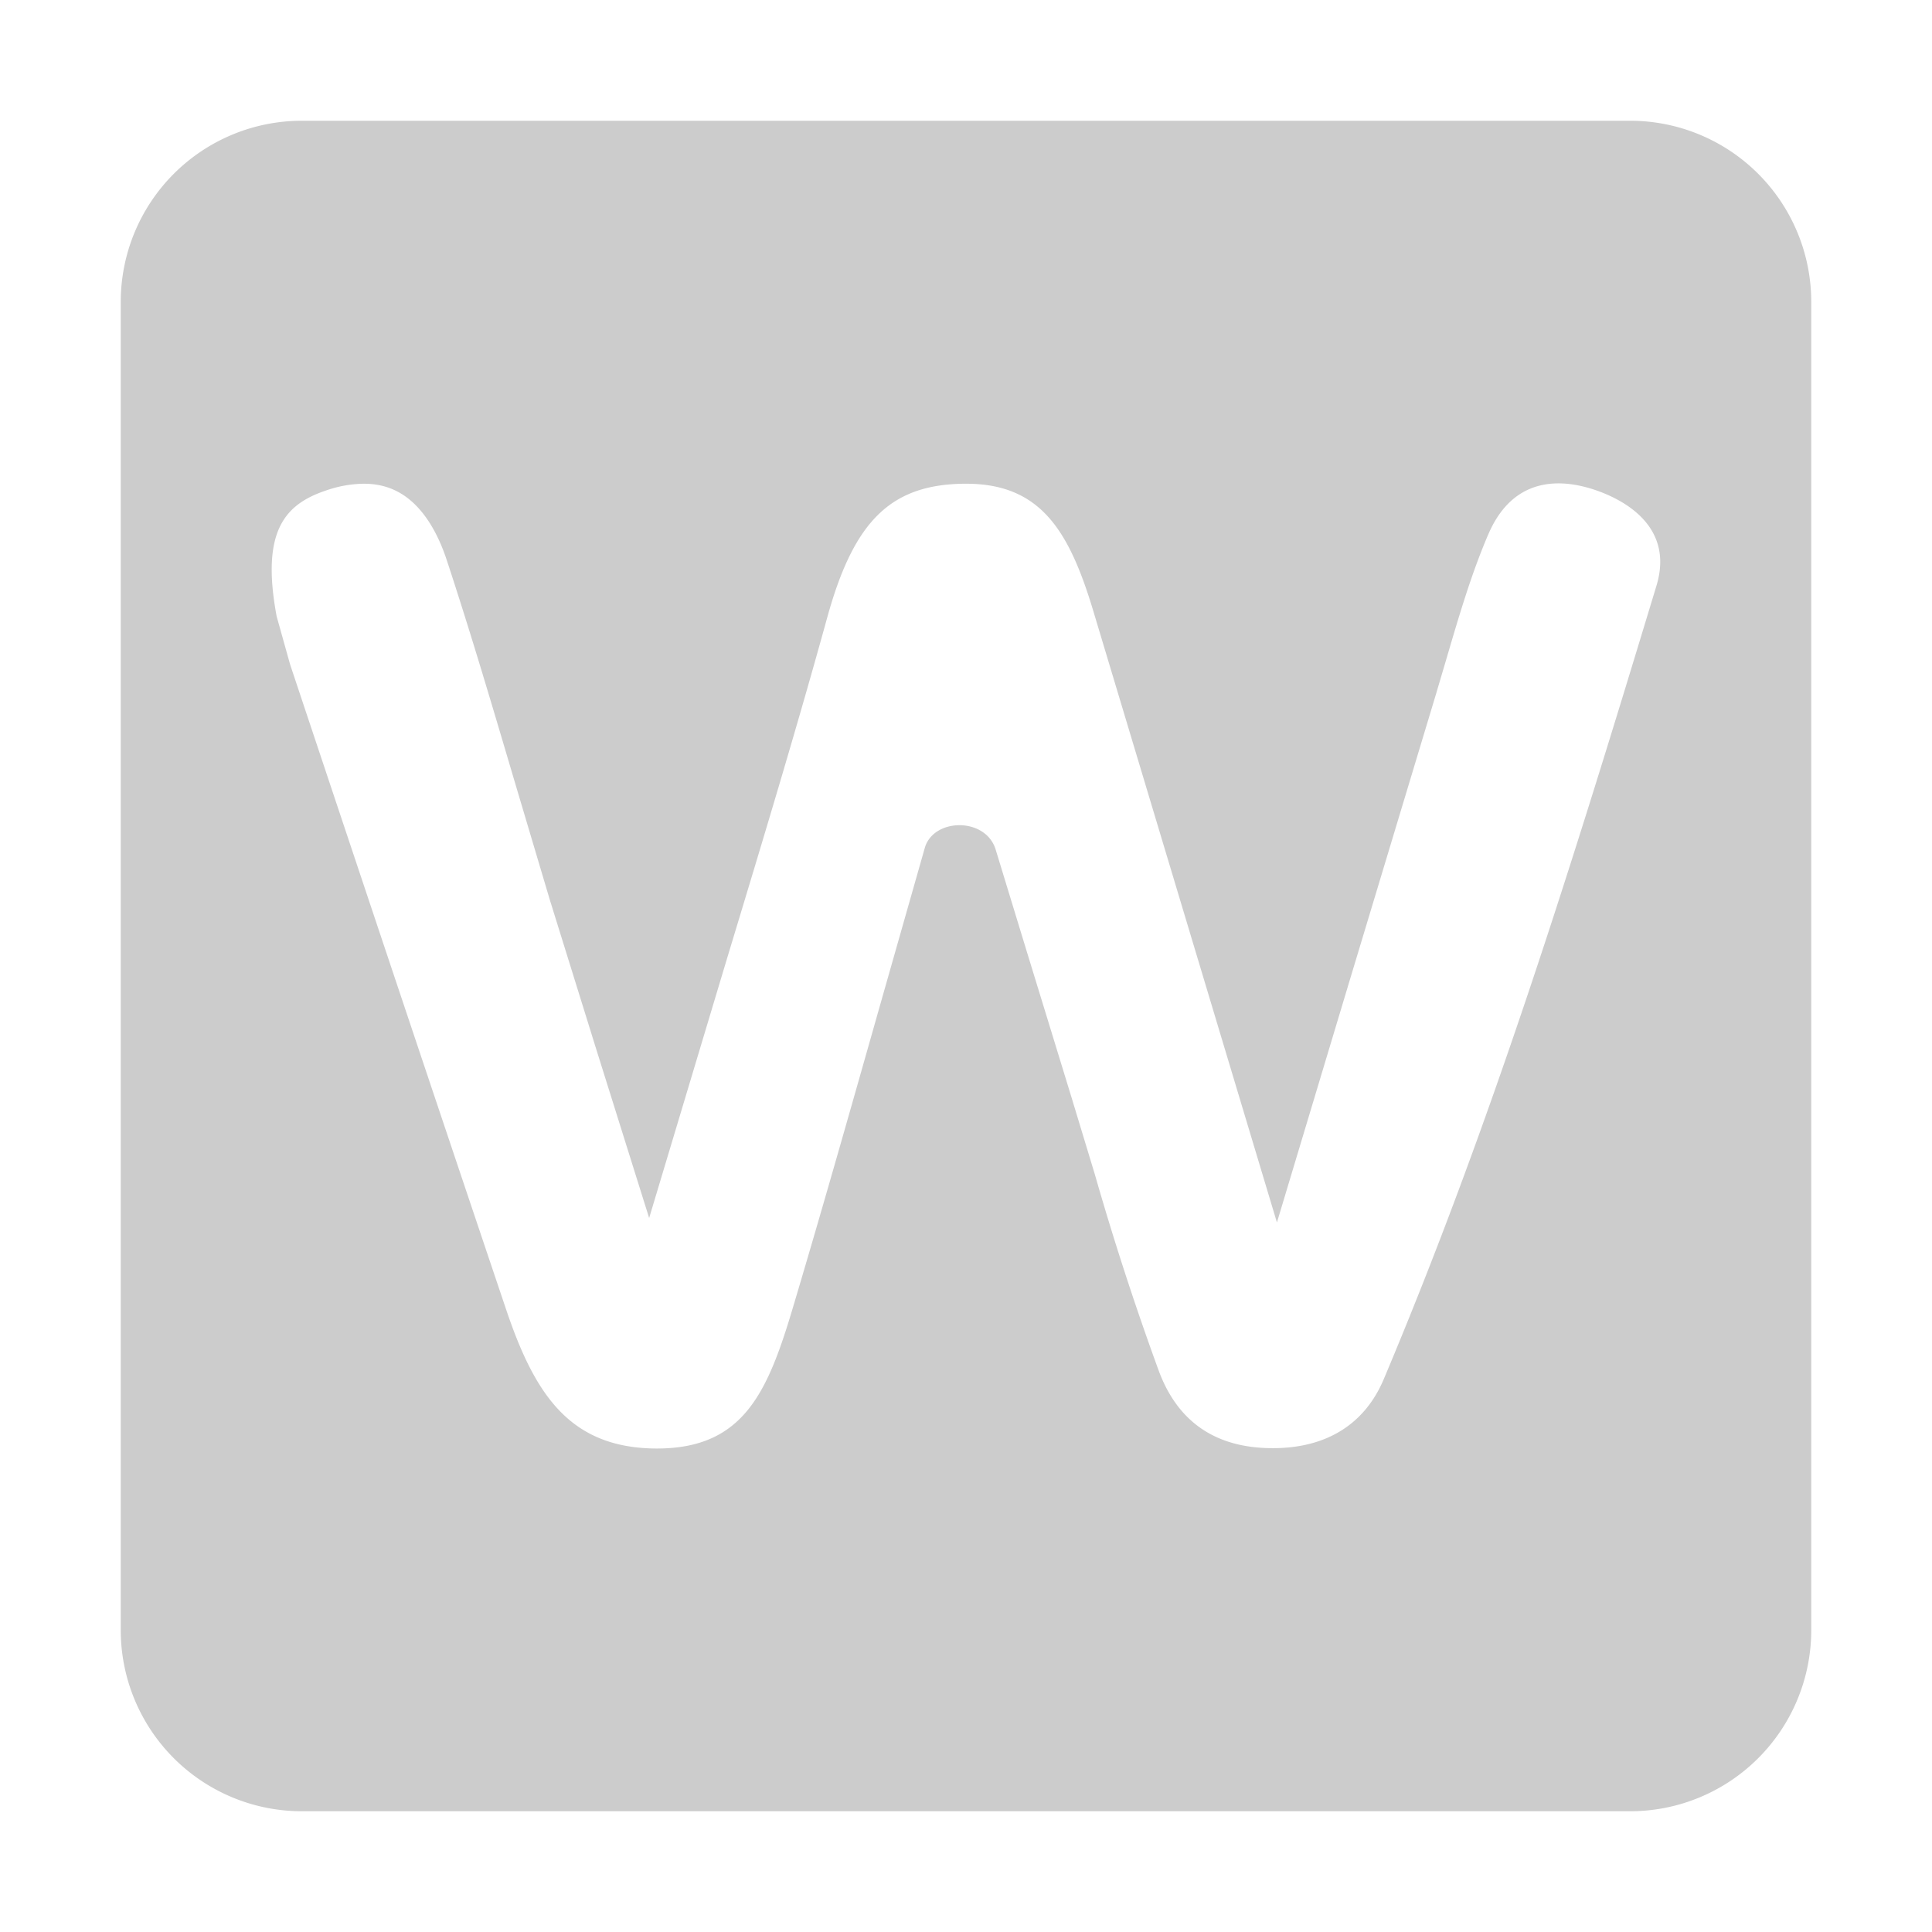 <svg xmlns="http://www.w3.org/2000/svg" viewBox="0 0 16 16"><path fill="#ccc" d="M13.5 1h-11A1.5 1.5 0 0 0 1 2.5v11A1.5 1.5 0 0 0 2.5 15h11a1.5 1.5 0 0 0 1.5-1.5v-11A1.5 1.5 0 0 0 13.5 1zm.218 3.851c-.713 2.355-1.375 4.475-2.258 6.57-.157.372-.472.57-.911.572h-.01c-.465 0-.78-.212-.939-.631a23.913 23.913 0 0 1-.532-1.633l-.197-.65-.375-1.223-.25-.819c-.082-.272-.515-.264-.587-.016l-.353 1.241c-.24.846-.479 1.692-.73 2.535-.214.724-.41 1.199-1.136 1.199h-.01c-.709-.006-1-.444-1.238-1.15-.55-1.632-1.096-3.265-1.641-4.898l-.149-.447-.111-.397c-.132-.708.069-.929.412-1.043a.981.981 0 0 1 .31-.055c.1 0 .19.02.271.061.225.113.35.372.415.569.204.619.388 1.245.573 1.87l.282.948.381 1.226.441 1.407.644-2.146c.3-.991.578-1.91.833-2.835.22-.793.525-1.092 1.128-1.1h.02c.614 0 .852.386 1.052 1.05l1.522 5.068.608-2.023.707-2.345.094-.318c.1-.34.203-.692.342-1.014.206-.478.596-.463.882-.367.205.069.665.283.51.794z"/></svg>